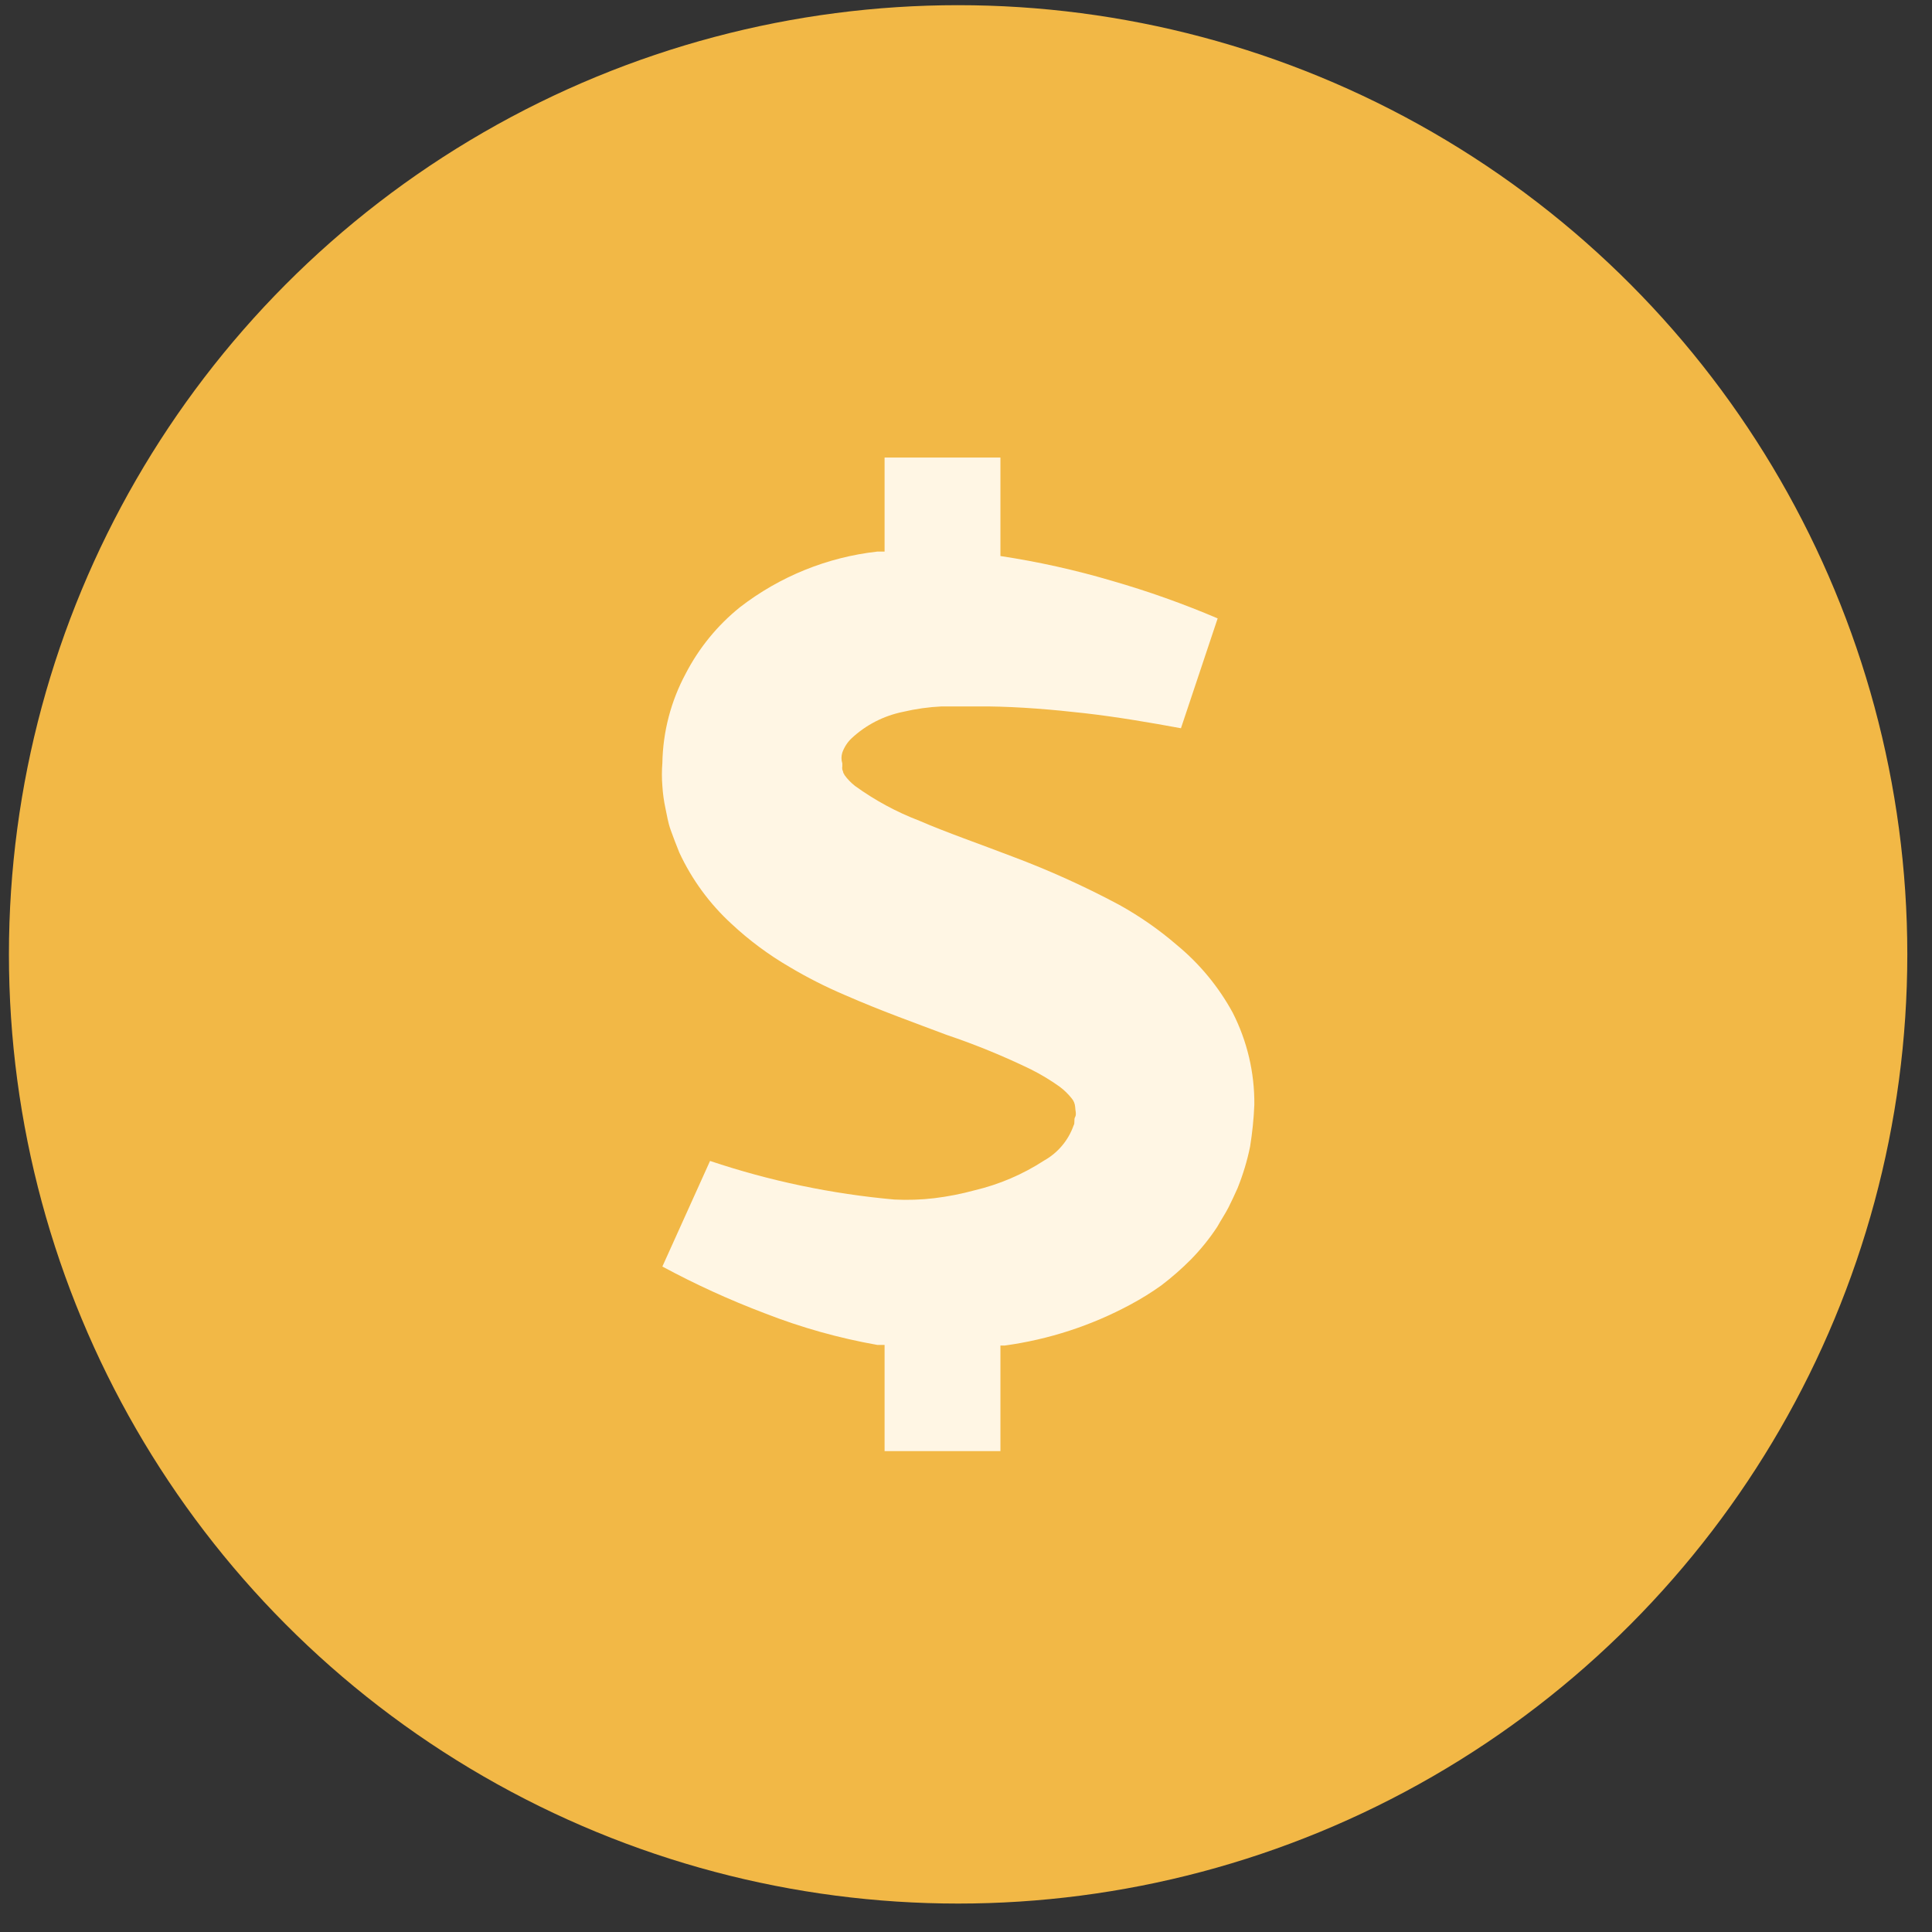 <svg width="50" height="50" viewBox="0 0 50 50" fill="none" xmlns="http://www.w3.org/2000/svg">
<rect x="0" y="0" width="50" height="50" fill="#333333" stroke="none"/>
<circle cx="24.796" cy="24.699" r="24.565" fill="#F2B846"/>
<path d="M32.462 28.591C32.447 28.954 32.41 29.316 32.352 29.675C32.277 30.043 32.168 30.402 32.028 30.75C31.951 30.923 31.873 31.089 31.793 31.249C31.708 31.414 31.603 31.569 31.503 31.749C31.304 32.052 31.076 32.334 30.823 32.593C30.584 32.834 30.328 33.057 30.059 33.263C29.802 33.447 29.533 33.614 29.254 33.763C28.244 34.307 27.143 34.666 26.006 34.822H25.891V37.555H22.893V34.807H22.708C21.711 34.631 20.733 34.356 19.79 33.987C18.882 33.643 17.997 33.239 17.142 32.778L18.376 30.045C19.922 30.564 21.524 30.899 23.148 31.044C23.493 31.061 23.839 31.05 24.182 31.009C24.533 30.966 24.881 30.898 25.222 30.805C25.861 30.654 26.47 30.393 27.021 30.035C27.378 29.835 27.65 29.512 27.785 29.125C27.825 29.066 27.785 28.971 27.825 28.906C27.865 28.841 27.825 28.721 27.825 28.646C27.819 28.565 27.788 28.488 27.735 28.426C27.644 28.311 27.538 28.208 27.42 28.121C27.186 27.954 26.938 27.805 26.681 27.676C25.973 27.332 25.243 27.034 24.497 26.782C23.678 26.472 22.803 26.162 21.869 25.753C21.373 25.542 20.892 25.299 20.43 25.023C19.89 24.709 19.387 24.335 18.931 23.909C18.364 23.389 17.905 22.762 17.581 22.065C17.502 21.87 17.427 21.675 17.357 21.48C17.287 21.285 17.262 21.105 17.222 20.921C17.181 20.73 17.154 20.536 17.142 20.341C17.126 20.143 17.126 19.944 17.142 19.746C17.156 18.938 17.363 18.145 17.746 17.433C18.09 16.768 18.568 16.183 19.151 15.714C20.181 14.918 21.41 14.42 22.703 14.275H22.893V11.841H25.891V14.39C26.869 14.538 27.836 14.753 28.785 15.034C29.713 15.301 30.624 15.625 31.513 16.004L30.563 18.847C29.779 18.702 28.899 18.552 28.065 18.457C27.23 18.362 26.391 18.292 25.567 18.282C25.162 18.282 24.762 18.282 24.372 18.282C24.035 18.298 23.701 18.345 23.373 18.422C22.873 18.523 22.412 18.759 22.039 19.107C21.931 19.209 21.849 19.336 21.799 19.477C21.77 19.568 21.77 19.665 21.799 19.756C21.799 19.756 21.799 19.806 21.799 19.831C21.794 19.859 21.794 19.888 21.799 19.916C21.812 19.947 21.822 19.979 21.829 20.011C21.842 20.023 21.851 20.039 21.854 20.056C21.932 20.163 22.024 20.259 22.129 20.341C22.642 20.712 23.201 21.015 23.793 21.241C24.507 21.55 25.337 21.835 26.196 22.165C27.144 22.52 28.067 22.937 28.959 23.414C29.494 23.71 29.996 24.059 30.458 24.458C31.047 24.944 31.537 25.538 31.902 26.207C32.278 26.945 32.47 27.763 32.462 28.591Z" fill="#FFF6E4"/>
</svg>
